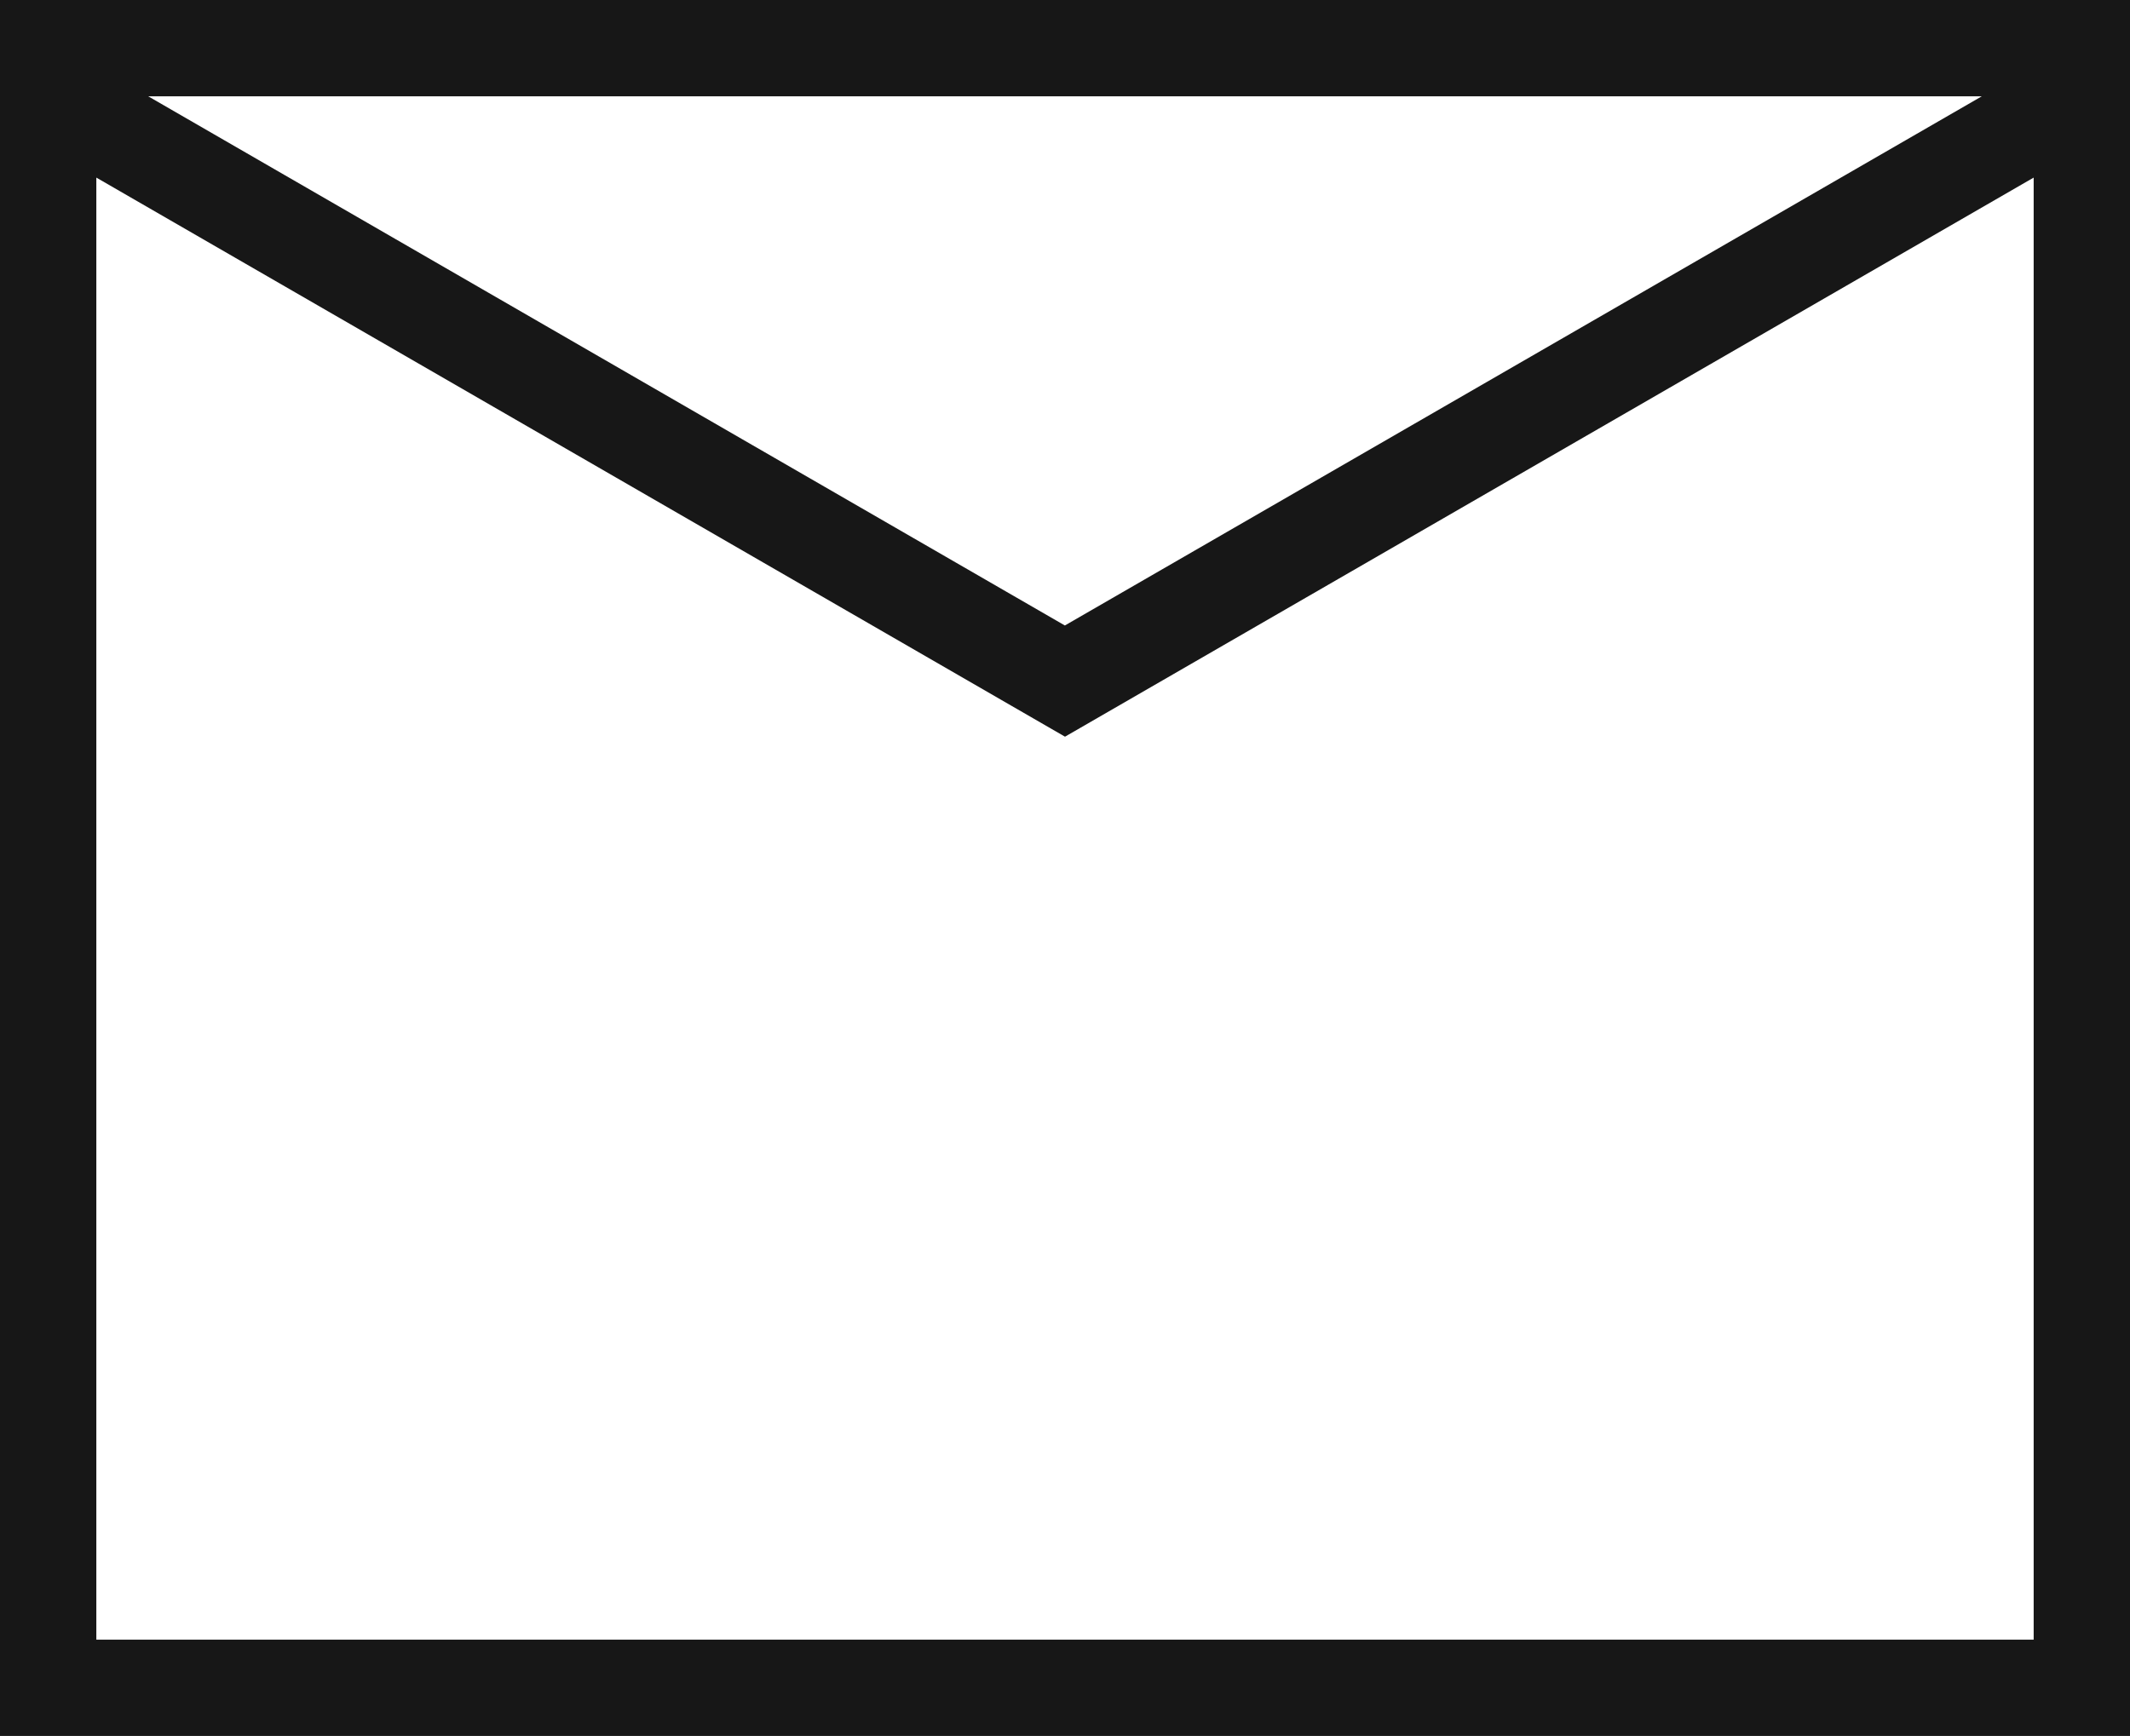 <svg xmlns="http://www.w3.org/2000/svg" viewBox="0 0 16.584 13.519"><title>Envelope</title>
	<path d="M0,0V13.519H16.584V0ZM15.43.75,8.291,4.871,1.154.75ZM.75,12.769V1.383l7.542,4.354,7.542-4.354V12.769Z" fill="#171717"/>
</svg>
